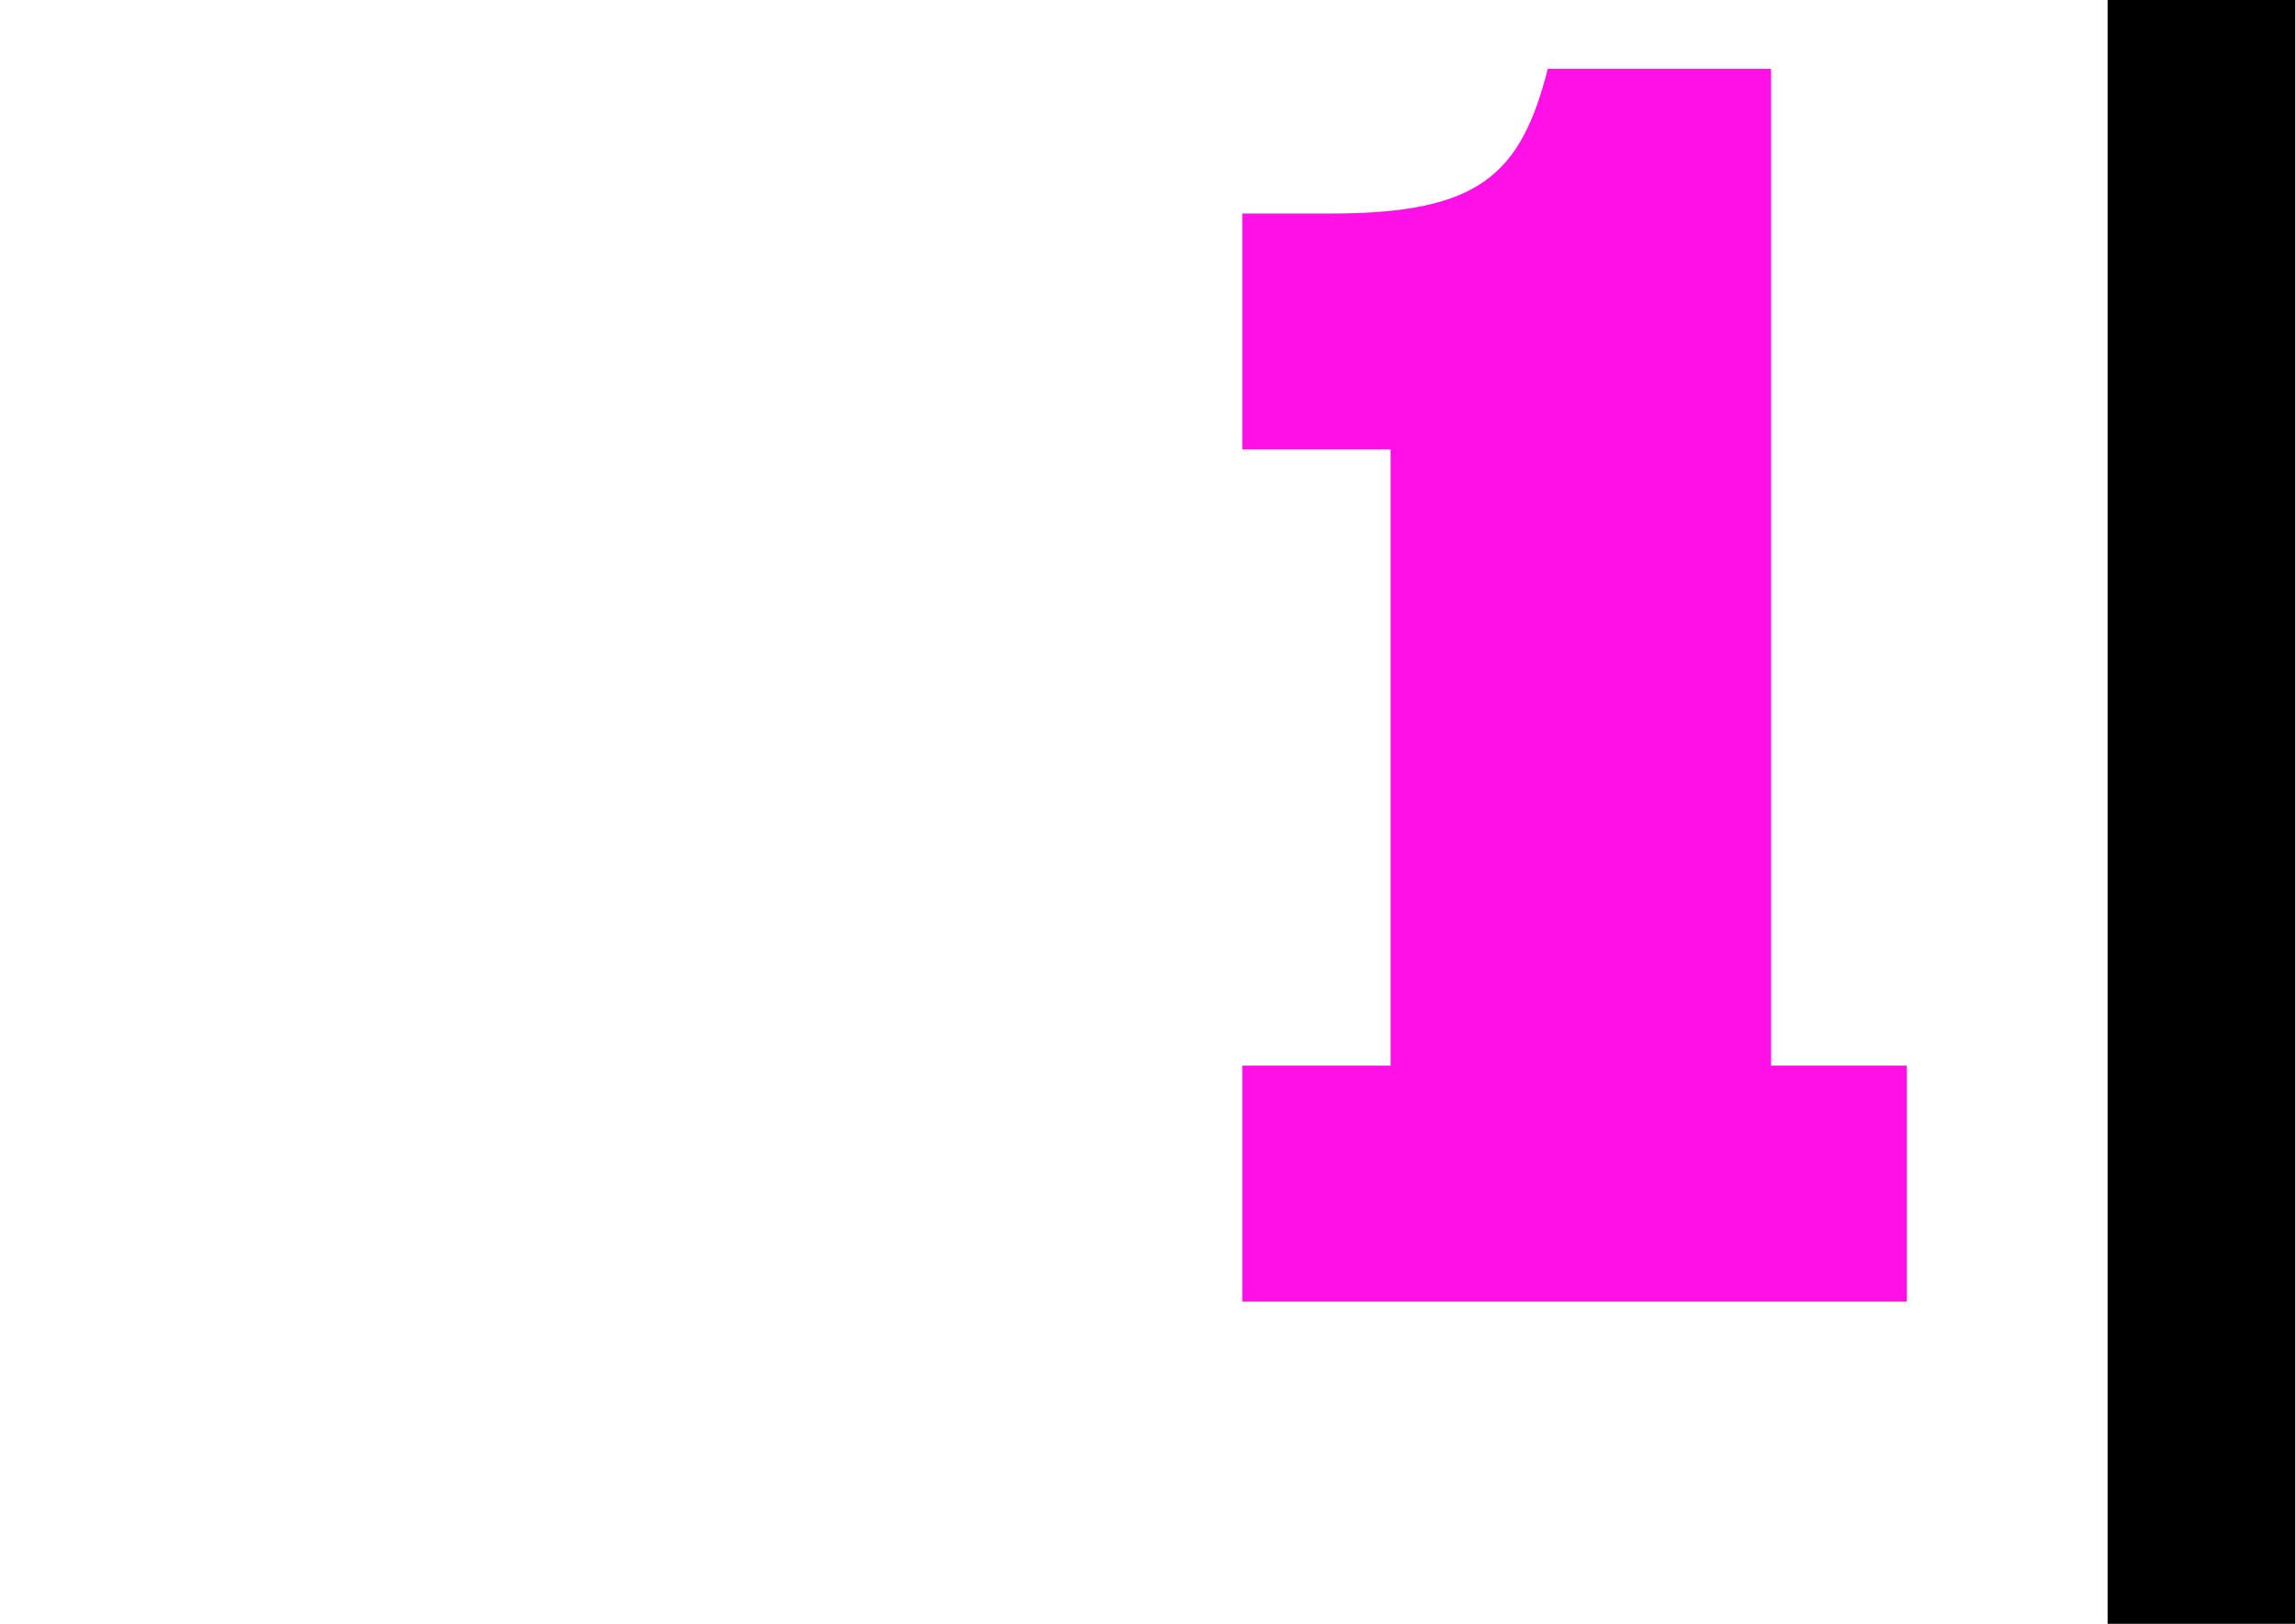 <?xml version="1.0" encoding="utf-8"?>
<!-- Generator: Adobe Illustrator 26.0.2, SVG Export Plug-In . SVG Version: 6.00 Build 0)  -->
<svg version="1.1" id="Layer_1" xmlns="http://www.w3.org/2000/svg" xmlns:xlink="http://www.w3.org/1999/xlink" x="0px" y="0px"
	 viewBox="0 0 1190.6 841.9" style="enable-background:new 0 0 1190.6 841.9;" xml:space="preserve">
<style type="text/css">
	.st0{clip-path:url(#SVGID_00000059285828009027218920000011699893230556992689_);}
	.st1{fill:#FF10E7;}
</style>
<g>
	<defs>
		<rect id="SVGID_1_" x="579.6" y="-252.2" width="1599.8" height="1003.6"/>
	</defs>
	<clipPath id="SVGID_00000168075862850881803500000018327074702611892402_">
		<use xlink:href="#SVGID_1_"  style="overflow:visible;"/>
	</clipPath>
	<g style="clip-path:url(#SVGID_00000168075862850881803500000018327074702611892402_);">
		<path class="st1" d="M644.2,674.8V552.5h76.9V233h-76.9V110.7h46.3c76.9,0,98.2-20.4,112.1-75h115.8v516.8h70.4v122.3H644.2z"/>
	</g>
</g>
<rect x="1092.9" y="-1.1" width="97.3" height="844.8"/>
<g>
</g>
<g>
</g>
<g>
</g>
<g>
</g>
<g>
</g>
<g>
</g>
</svg>
